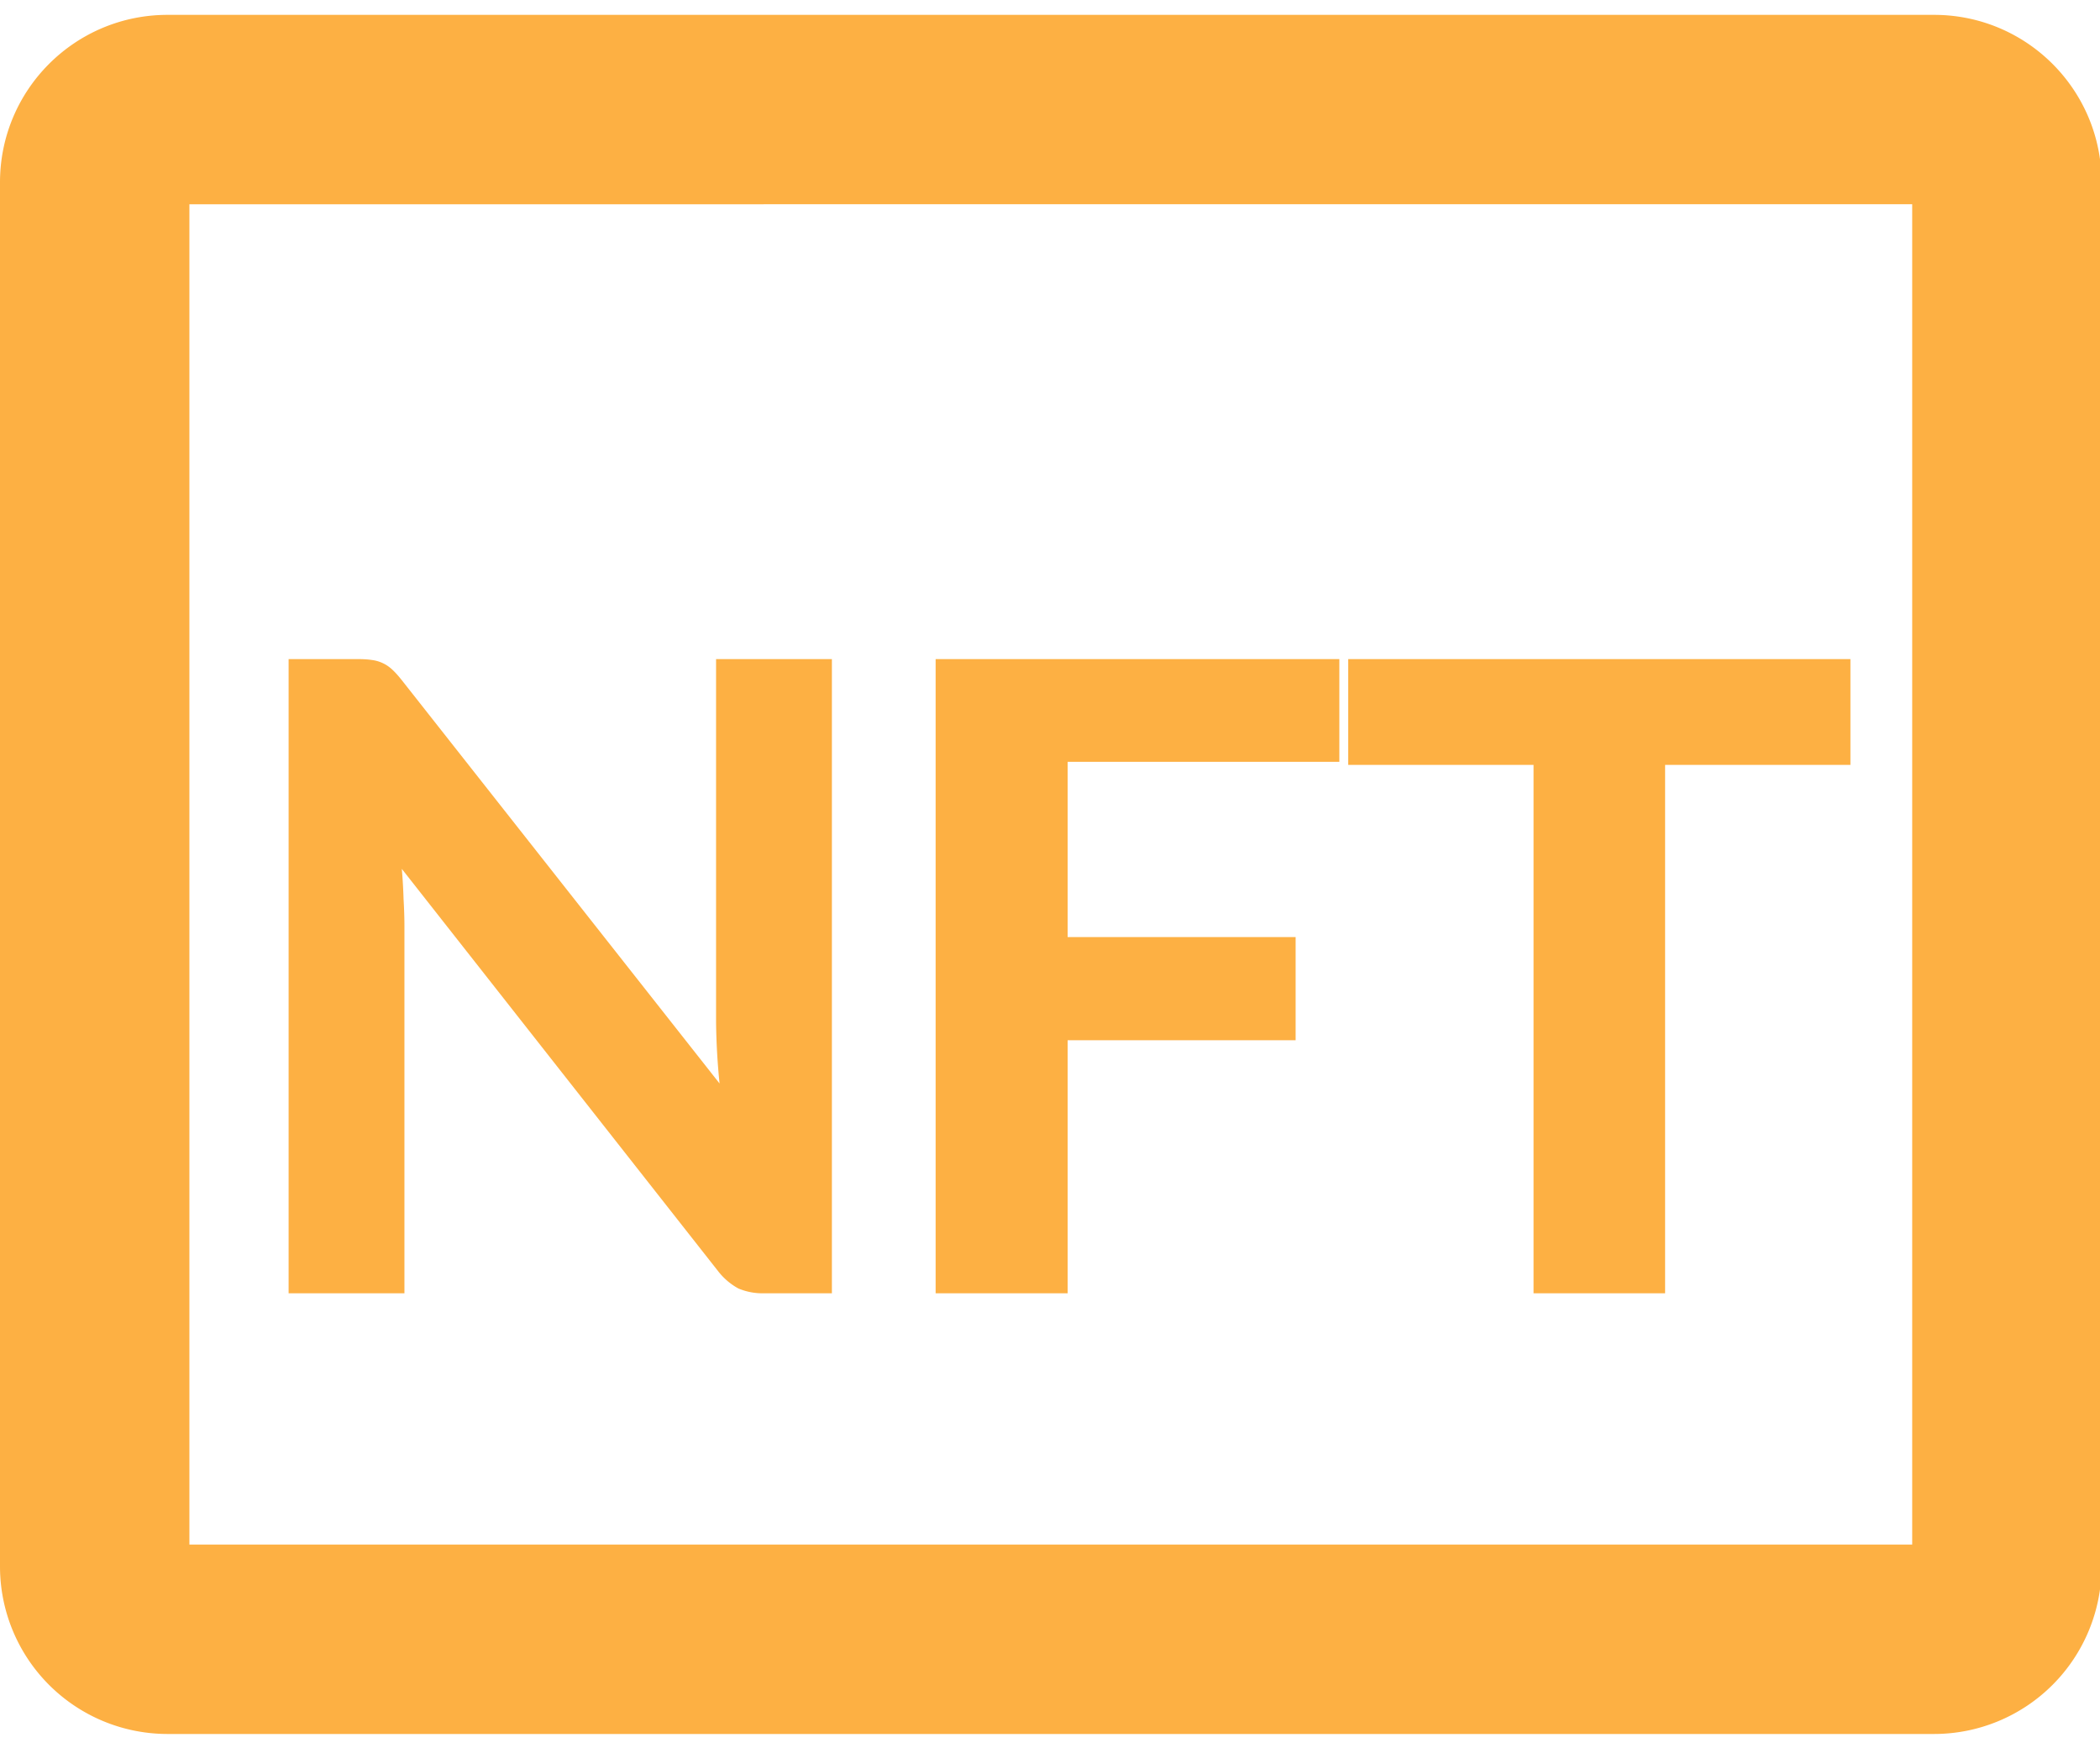 <?xml version="1.0" standalone="no"?><!DOCTYPE svg PUBLIC "-//W3C//DTD SVG 1.1//EN" "http://www.w3.org/Graphics/SVG/1.1/DTD/svg11.dtd"><svg t="1705310133153" class="icon" viewBox="0 0 1230 1024" version="1.1" xmlns="http://www.w3.org/2000/svg" p-id="2358" xmlns:xlink="http://www.w3.org/1999/xlink" width="240.234" height="200"><path d="M0 106.837c0-54.272 43.947-98.133 98.133-98.133h1034.667c54.187 0 98.133 43.861 98.133 98.133v810.667a98.133 98.133 0 0 1-98.133 98.133H98.133a98.133 98.133 0 0 1-98.133-98.133v-810.667z m110.933 12.8v785.067h1009.067v-785.067H110.933z" fill="#fdb043" p-id="2359"></path><path d="M487.253 386.048v371.456h-39.68a36.181 36.181 0 0 1-15.104-2.816 38.144 38.144 0 0 1-11.947-10.24l-185.173-235.52c0.512 5.973 0.853 11.861 1.024 17.664 0.341 5.803 0.512 11.093 0.512 16.128v214.784h-67.84V386.048h40.448c3.243 0 5.973 0.171 8.192 0.512a21.077 21.077 0 0 1 11.776 5.376c1.707 1.536 3.584 3.584 5.632 6.144l186.368 236.544a392.875 392.875 0 0 1-2.048-36.096v-212.48h67.84zM625.323 446.208v102.656H758.869v60.416H625.323v148.224h-77.312V386.048H784.469v60.16H625.323zM1083.819 448h-108.544v309.504h-77.056V448H789.675v-61.952h294.144v61.952z" fill="#fdb043" p-id="2360"></path></svg>